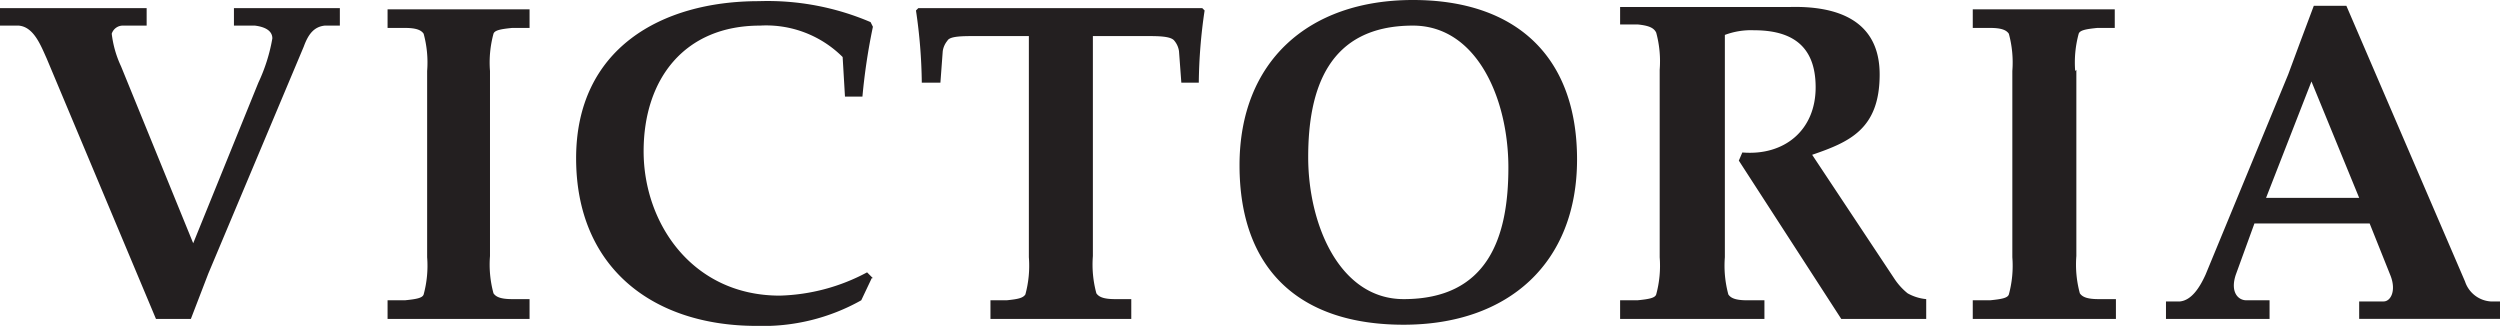 <svg xmlns="http://www.w3.org/2000/svg" viewBox="0 0 214.8 28"><path d="M10.4 5.7l6.2 15.2 5.6-13.8a14.8 14.8 0 0 0 1.2-3.8c0-.7-.7-1-1.5-1.1h-1.8V.7h9.1v1.5h-1.3c-.9.1-1.4.7-1.8 1.8l-8.2 19.5-1.5 3.9h-3L4 5c-.5-1.1-1.1-2.7-2.4-2.8H0V.7h12.6v1.5h-2a1 1 0 0 0-1 .7 9.1 9.1 0 0 0 .8 2.8zm31.7.3v16a9.4 9.4 0 0 0 .3 3.2c.2.3.6.5 1.6.5h1.5v1.7H33.3v-1.6h1.5c1-.1 1.5-.2 1.6-.5a9.4 9.4 0 0 0 .3-3.2v-16a9.4 9.4 0 0 0-.3-3.2c-.2-.3-.6-.5-1.6-.5h-1.5V.8h12.2v1.6H44c-1 .1-1.5.2-1.6.5a9.4 9.4 0 0 0-.3 3.2zm32.8 17.9l-.9 1.9a17.2 17.2 0 0 1-9 2.2c-8.9 0-15.5-5-15.5-14.4S56.8.1 65.2.1a22.5 22.5 0 0 1 9.6 1.8l.2.4a52.3 52.3 0 0 0-.9 6h-1.5l-.2-3.4a9.3 9.3 0 0 0-7.1-2.7c-6.5 0-10 4.6-10 10.8S59.5 25.4 67 25.4a16.8 16.8 0 0 0 7.5-2l.5.5zM93.9 3v19a9.4 9.4 0 0 0 .3 3.2c.2.3.6.5 1.6.5h1.4v1.7H85.1v-1.6h1.4c1-.1 1.4-.2 1.6-.5a9.4 9.4 0 0 0 .3-3.2v-19h-4.6c-1.1 0-2.2 0-2.4.4a1.8 1.8 0 0 0-.4.9l-.2 2.7h-1.6a45 45 0 0 0-.5-6.2l.2-.2h24.4l.2.2a44.9 44.9 0 0 0-.5 6.2h-1.5l-.2-2.7a1.8 1.8 0 0 0-.4-.9c-.3-.4-1.4-.4-2.4-.4h-4.6zm27.5-.8c-7.3 0-9 5.5-9 11.3s2.7 12.2 8.2 12.2c7.3 0 9-5.4 9-11.3s-2.7-12.2-8.2-12.2zm0-2.2c8.8 0 14.1 4.8 14.1 13.7s-5.9 14.2-14.9 14.2-14.1-4.8-14.1-13.7S112.4 0 121.4 0zm21.2 22V6a9.4 9.4 0 0 0-.3-3.2c-.2-.4-.6-.6-1.6-.7h-1.5V.6h14.6c4-.1 7.7 1.1 7.7 5.8s-2.6 5.8-5.8 6.9l7.1 10.7a5.5 5.5 0 0 0 1.1 1.2 4 4 0 0 0 1.6.5v1.7h-7.3l-8.8-13.6.3-.7c3.6.3 6.3-1.9 6.3-5.6s-2.2-4.9-5.3-4.9a6.4 6.4 0 0 0-2.5.4v19.1a9.4 9.4 0 0 0 .3 3.2c.2.3.6.5 1.6.5h1.5v1.6h-12.4v-1.6h1.5c1-.1 1.5-.2 1.6-.5a9.4 9.4 0 0 0 .3-3.2zm35.8-16v16a9.4 9.4 0 0 0 .3 3.2c.2.3.6.5 1.6.5h1.5v1.7h-12.3v-1.6h1.5c1-.1 1.5-.2 1.6-.5a9.4 9.4 0 0 0 .3-3.2v-16a9.4 9.4 0 0 0-.3-3.2c-.2-.3-.6-.5-1.6-.5h-1.5V.8h12.2v1.6h-1.5c-1 .1-1.5.2-1.6.5a9.4 9.4 0 0 0-.3 3.2zm20.2 1l-3.9 10h8l-4.1-10zm5 12.2h-9.9l-1.6 4.4c-.5 1.5.2 2.2.9 2.2h2v1.6h-8.9v-1.5h1.2c1-.1 1.7-1.2 2.2-2.3l7.1-17.2 1-2.7.6-1.6.6-1.6h2.8l10.2 23.7a2.5 2.5 0 0 0 2.2 1.7h.9v1.5h-12.2v-1.5h2.1c.6 0 1.1-.9.6-2.2l-1.8-4.5z" fill="#231f20"/></svg>